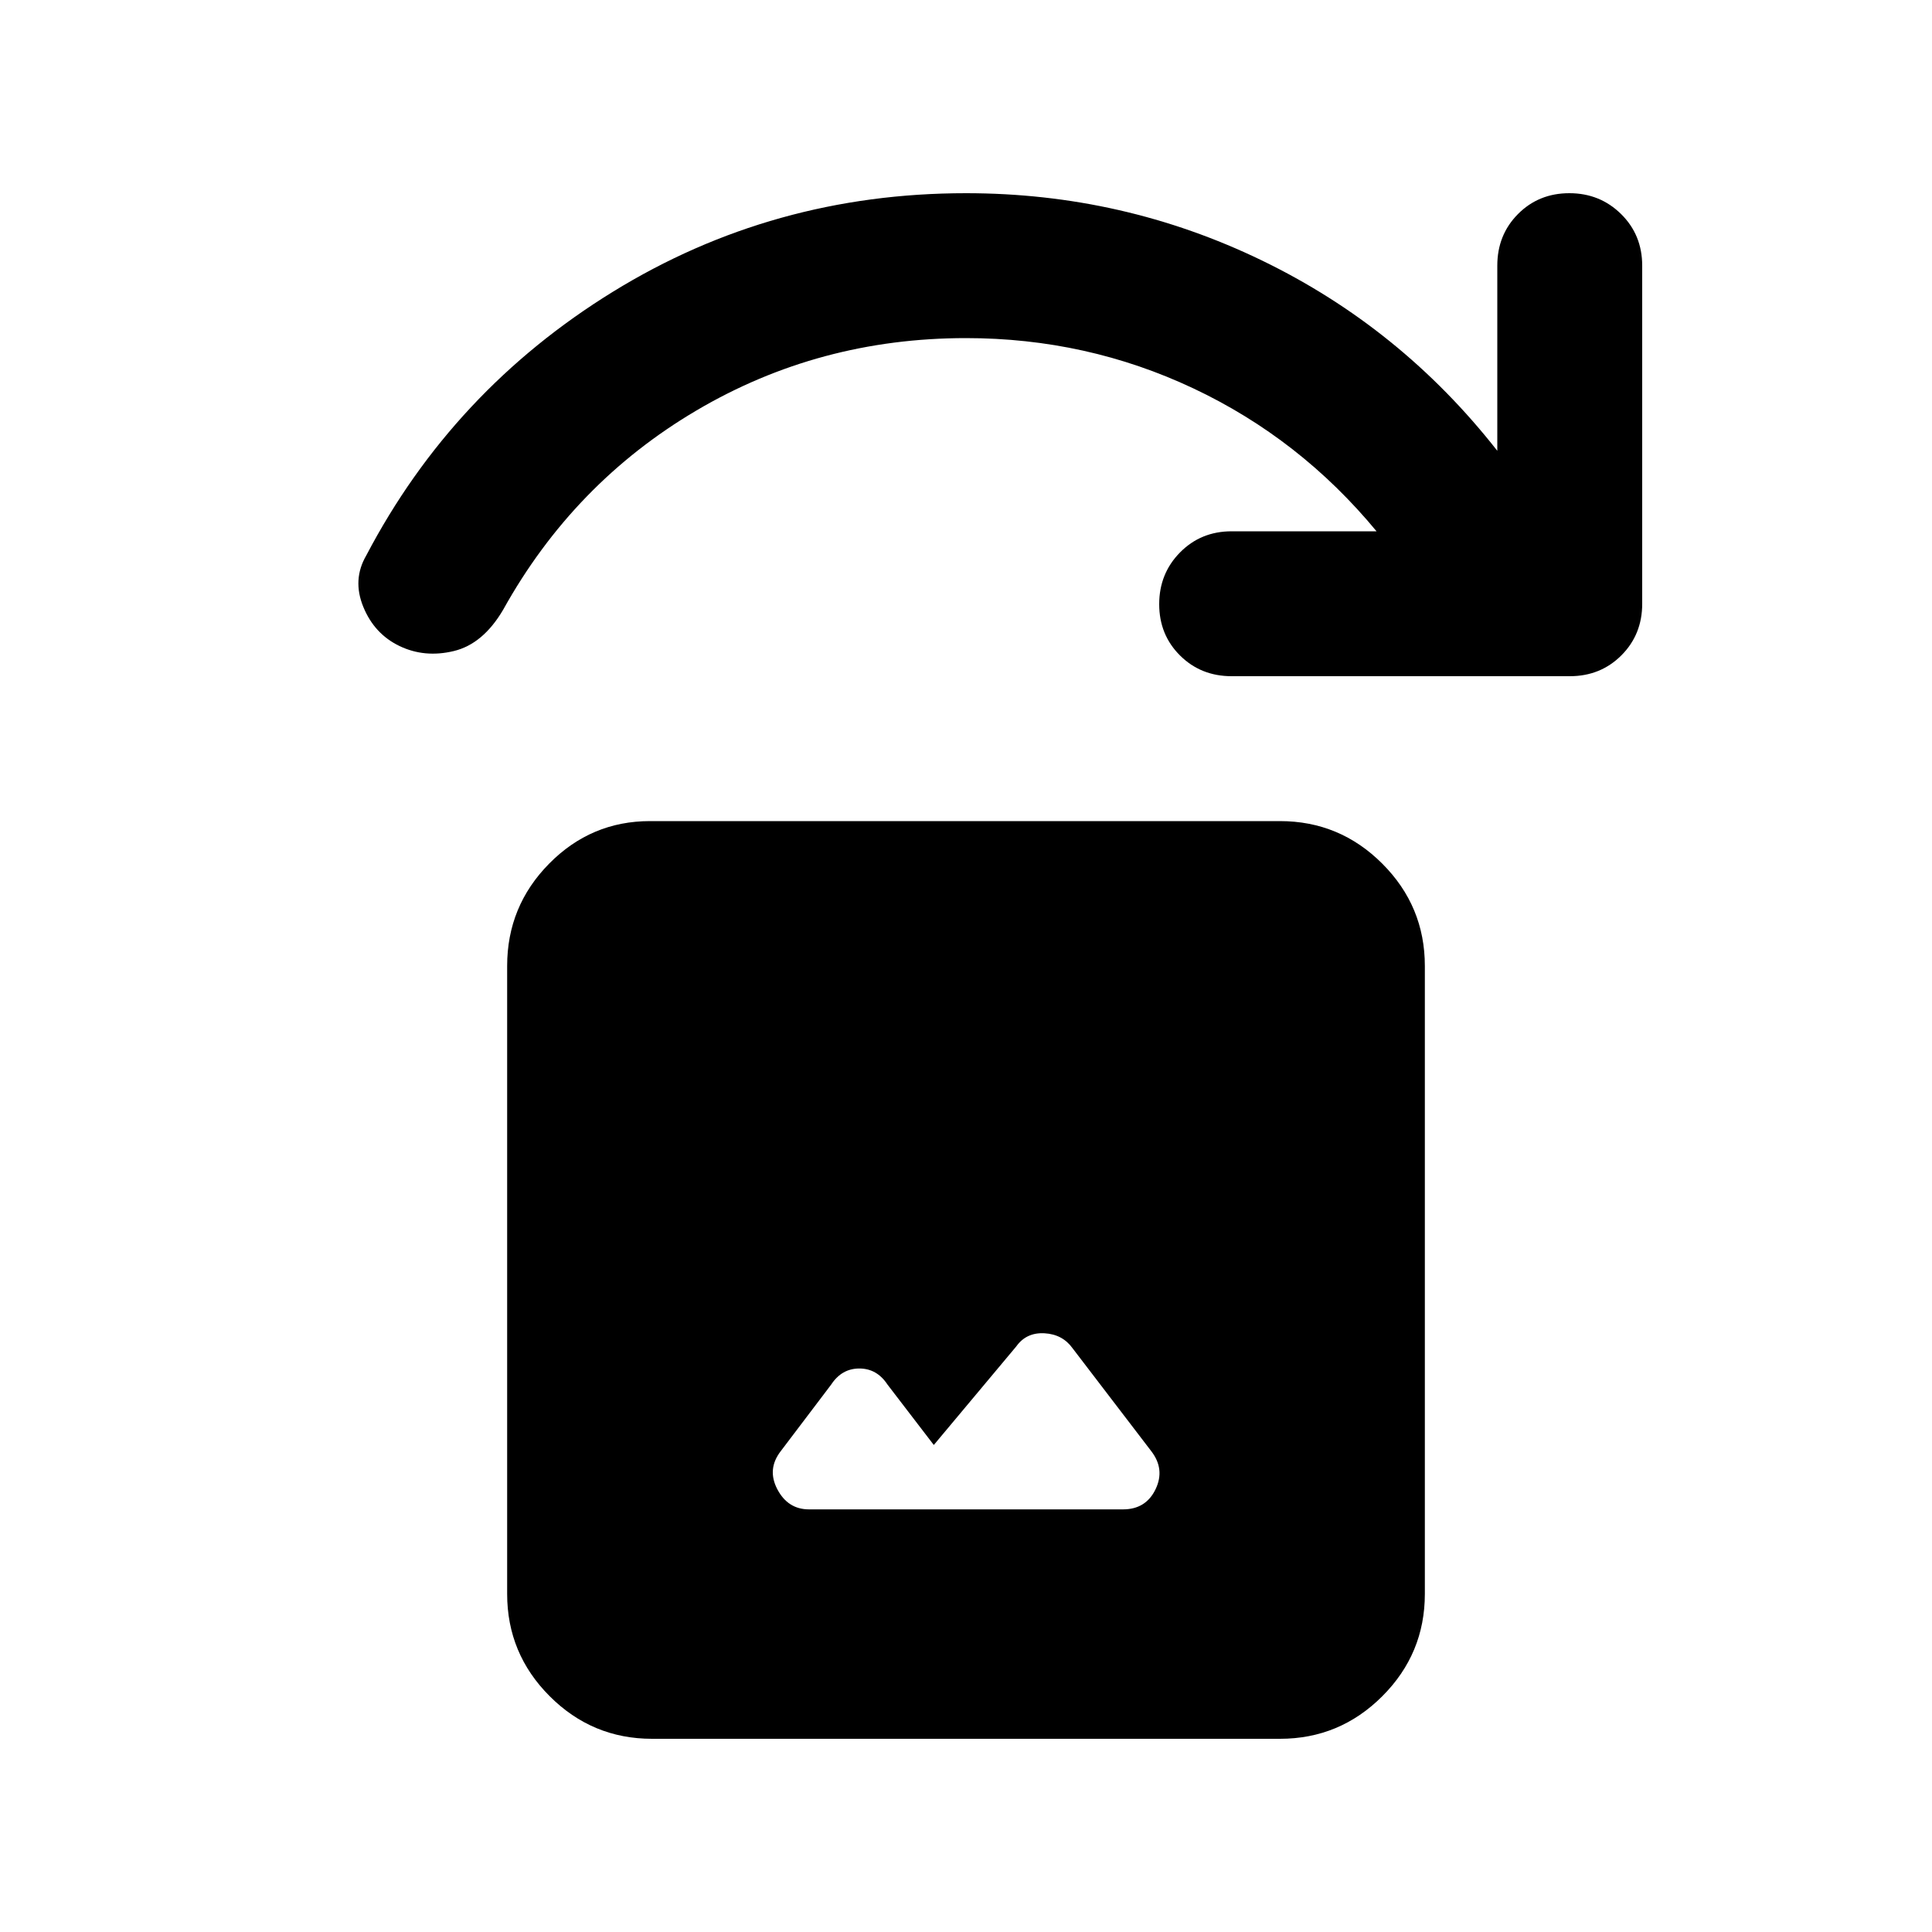 <svg xmlns="http://www.w3.org/2000/svg" height="20" viewBox="0 -960 960 960" width="20"><path d="m464-242-23-30q-5.25-8-14-8t-14 8l-25 33q-7 9-1.75 19T402-210h156q11.38 0 16.19-10 4.81-10-2.19-19l-39-51q-5-7-14-7.5t-14 6.5l-41 49ZM324-96q-29.7 0-50.85-21.15Q252-138.3 252-168v-312q0-29.7 20.86-50.85Q293.71-552 323-552h313q29.7 0 50.85 21.15Q708-509.7 708-480v312q0 29.7-21.15 50.85Q665.7-96 636-96H324Zm456-528H612q-15.3 0-25.65-10.29Q576-644.58 576-659.79t10.35-25.71Q596.7-696 612-696h72q-38-46-91-71t-113-25q-73 0-134 36t-96 99q-10 17-24.5 20.5t-27-2.5q-12.5-6-18-19.5T182-684q43-82 122.5-131T480-864q78 0 147.05 33.43Q696.09-797.13 744-736v-92q0-15.3 10.29-25.65Q764.58-864 779.79-864t25.71 10.35Q816-843.3 816-828v168q0 15.3-10.35 25.65Q795.3-624 780-624Z"/></svg>